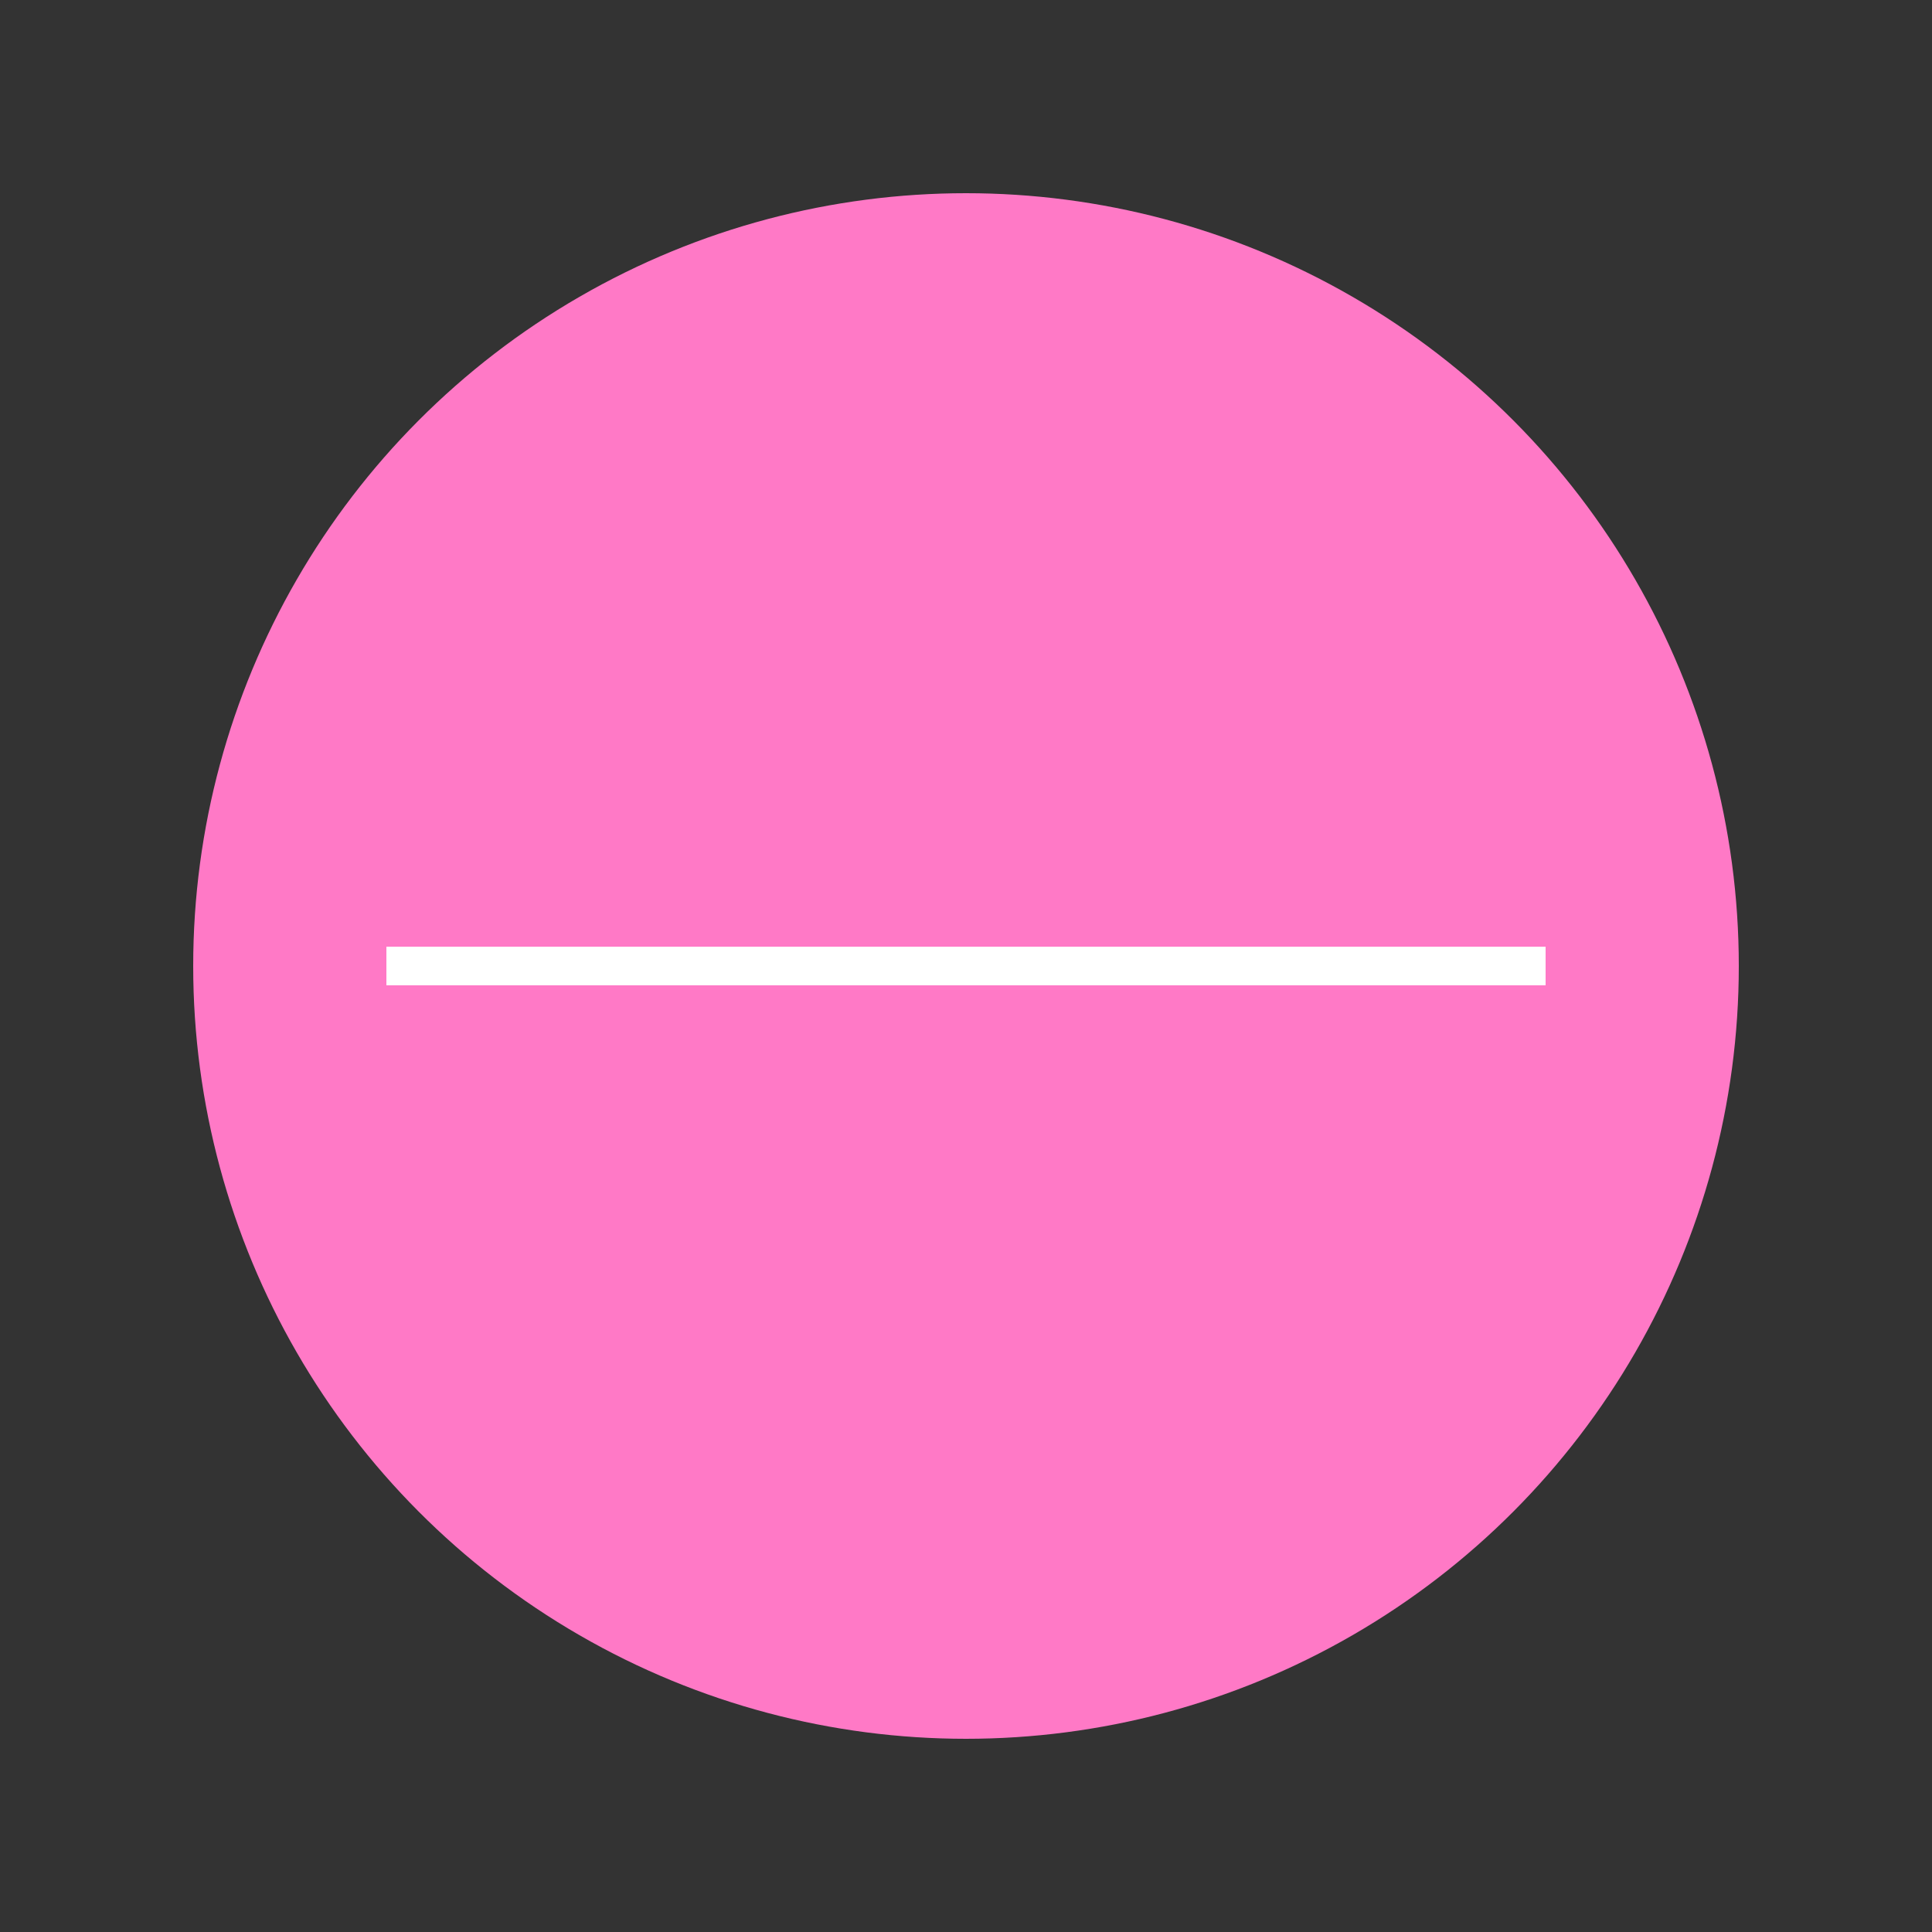 <!-- src/assets/url-icon.svg -->
<svg xmlns="http://www.w3.org/2000/svg" width="50" height="50" viewBox="0 0 50 50">
    <rect x="0" y="0" width="50" height="50" fill="#333333" stroke="none"/>
    <circle cx="25" cy="25" r="20" fill="#FF79C6" />
    <path d="M10 25 L40 25" stroke="#fff" strokeWidth="3" />
  </svg>
  